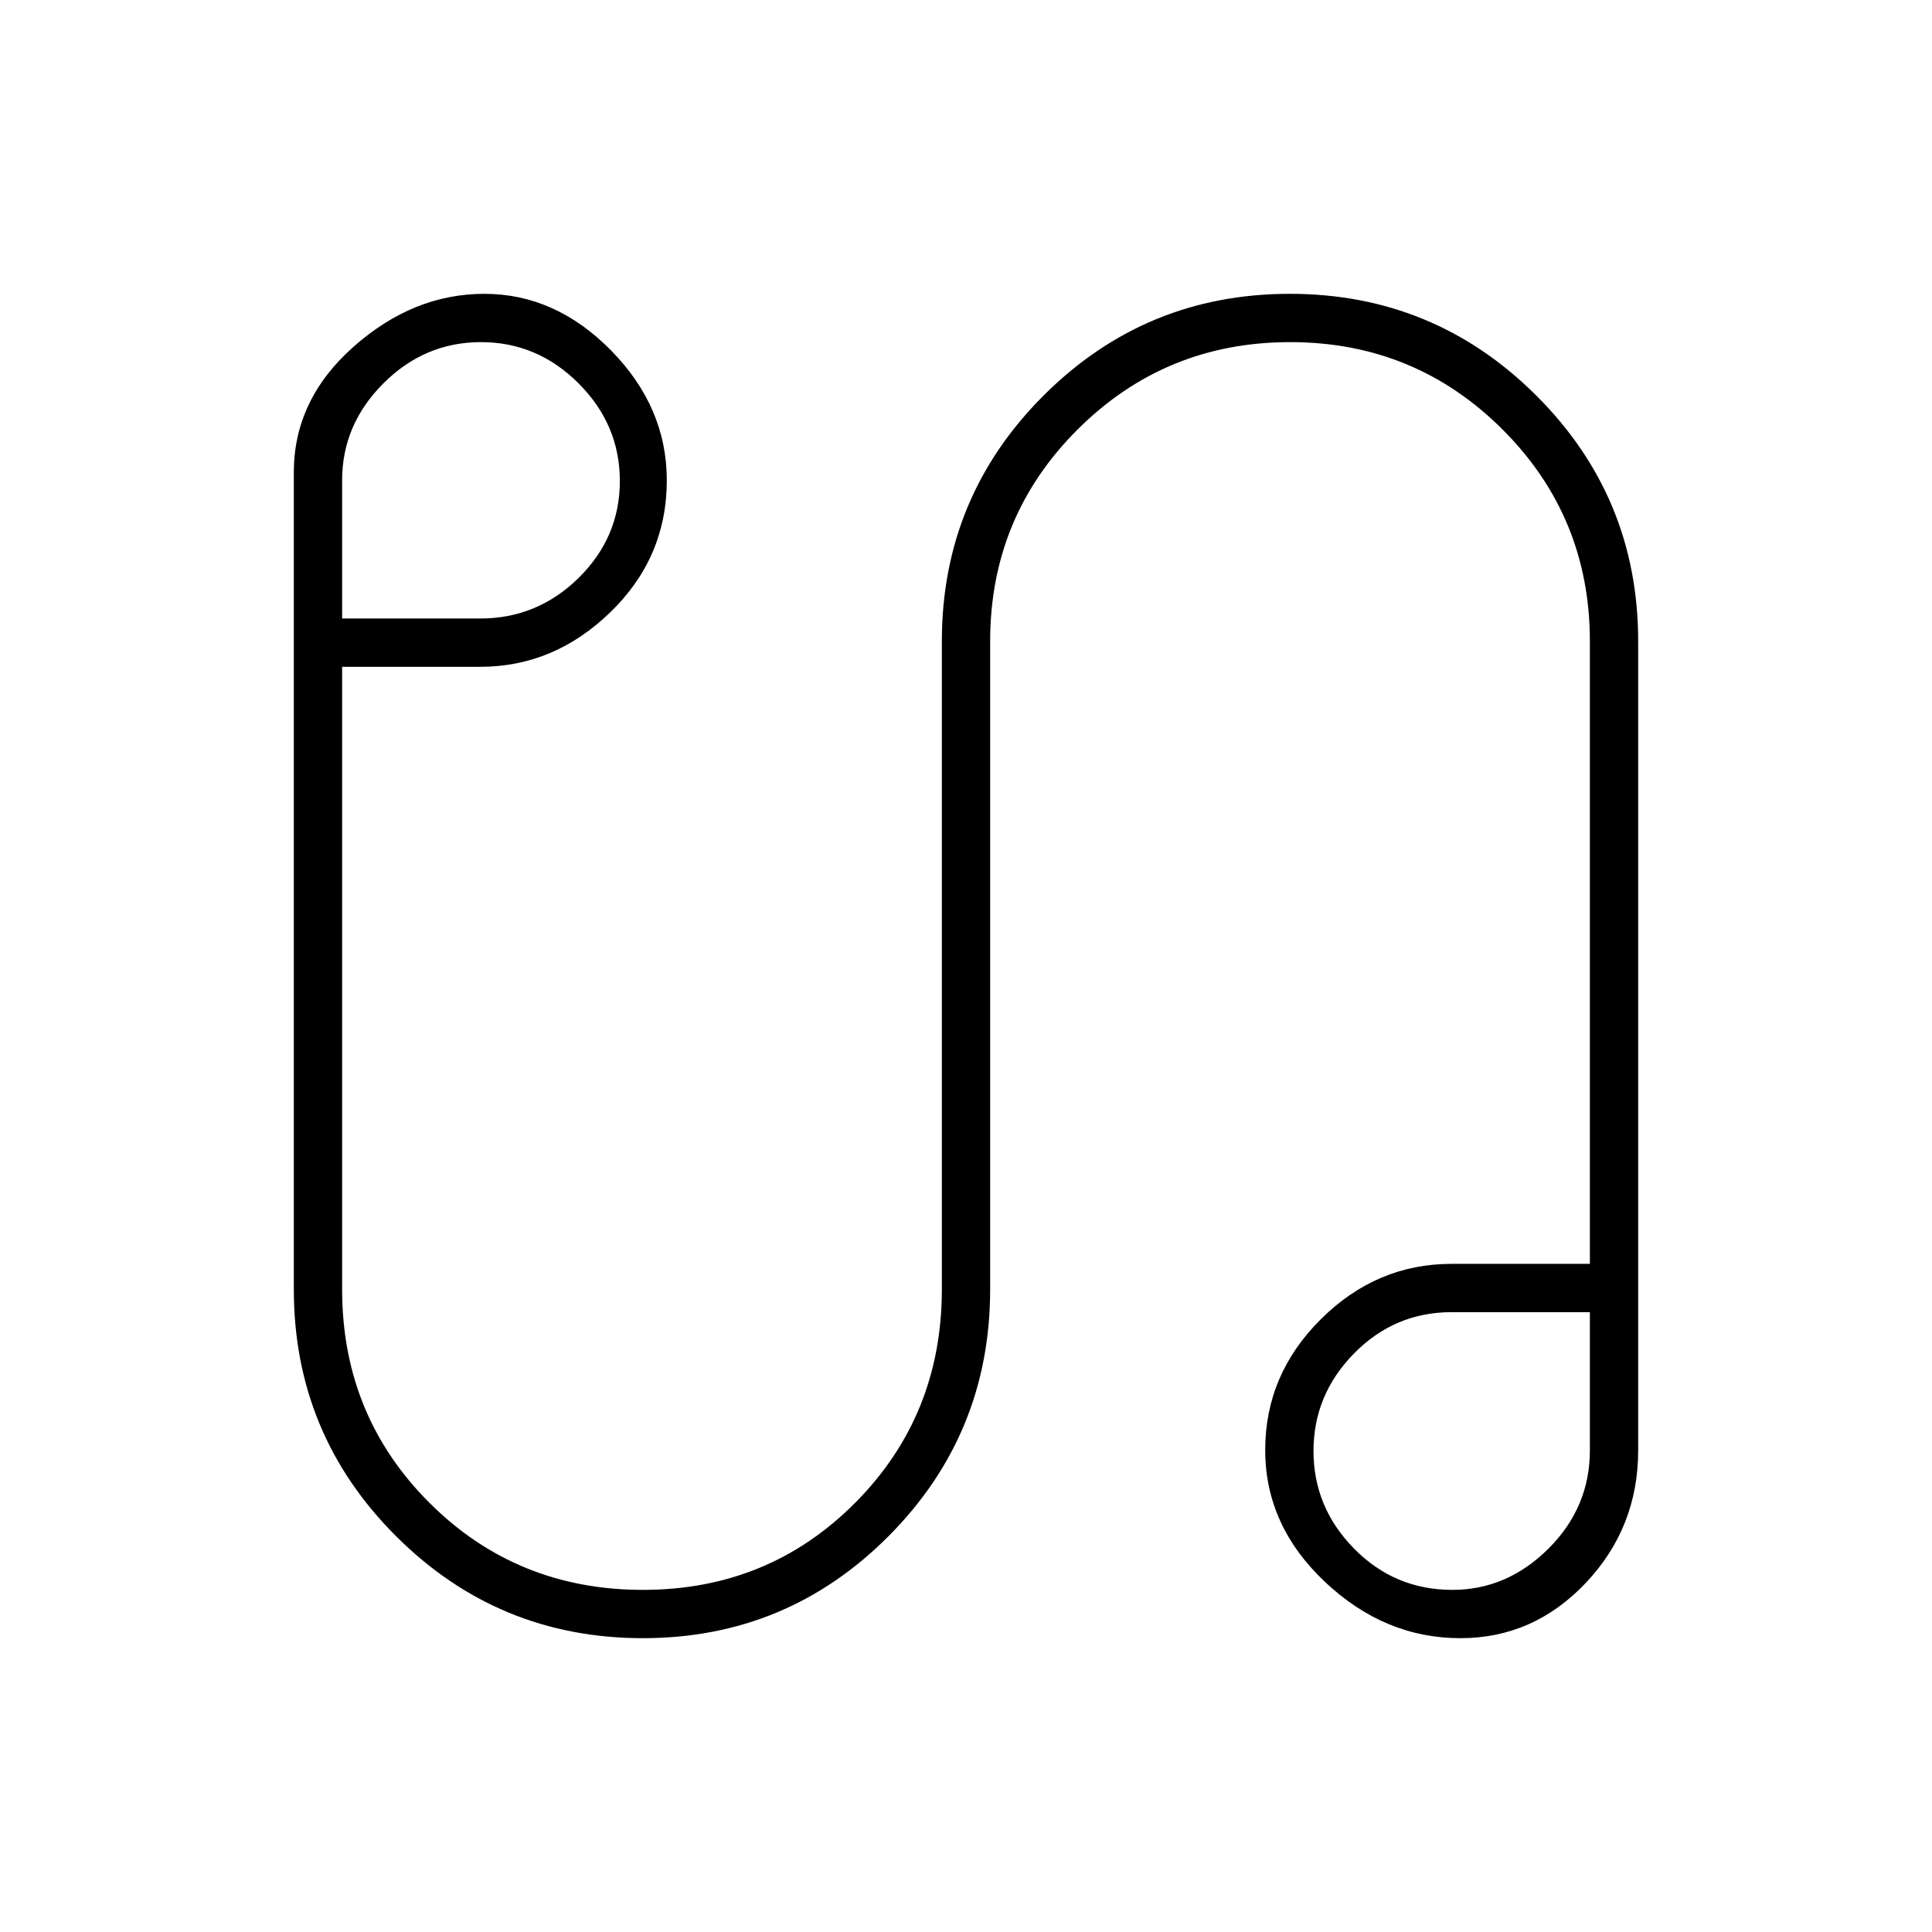 <svg xmlns="http://www.w3.org/2000/svg" height="40" viewBox="0 -960 960 960" width="40"><path d="M319.45-146q-71.89 0-122.67-50.7T146-319.33v-406q0-36.07 29.67-62.37 29.66-26.3 65-26.3 35.33 0 63 28.17 27.66 28.16 27.66 64.5 0 38.33-28 65.5-28 27.16-64.66 27.16H170v309.34q0 62.72 43.34 106.02Q256.68-170 319.45-170q62.49 0 105.52-43.31Q468-256.61 468-319.33v-322q0-71.66 50.58-122.16Q569.15-814 640.91-814q71.76 0 122.42 50.51Q814-712.99 814-641.33v402q0 38.33-26 65.83T725.67-146q-37.67 0-67.34-28-29.66-28-29.66-65.5t27.66-65q27.67-27.5 65-27.5H790v-309.33q0-61.95-43.44-105.31T641.06-790Q579-790 535.5-746.64T492-641.33v322q0 71.93-50.47 122.63Q391.06-146 319.45-146ZM170-652.67h68.67q28.33 0 48.83-20.16Q308-693 308-721t-20.5-48.5Q267-790 239-790t-48.5 20.5Q170-749 170-721.33v68.66ZM721.67-170q27.16 0 47.75-20.5Q790-211 790-239.33V-308h-68.67q-28.33 0-48.5 20.5-20.16 20.5-20.16 48.5t20.16 48.5Q693-170 721.67-170Zm-1-69.33Zm-481.34-482Z"/></svg>